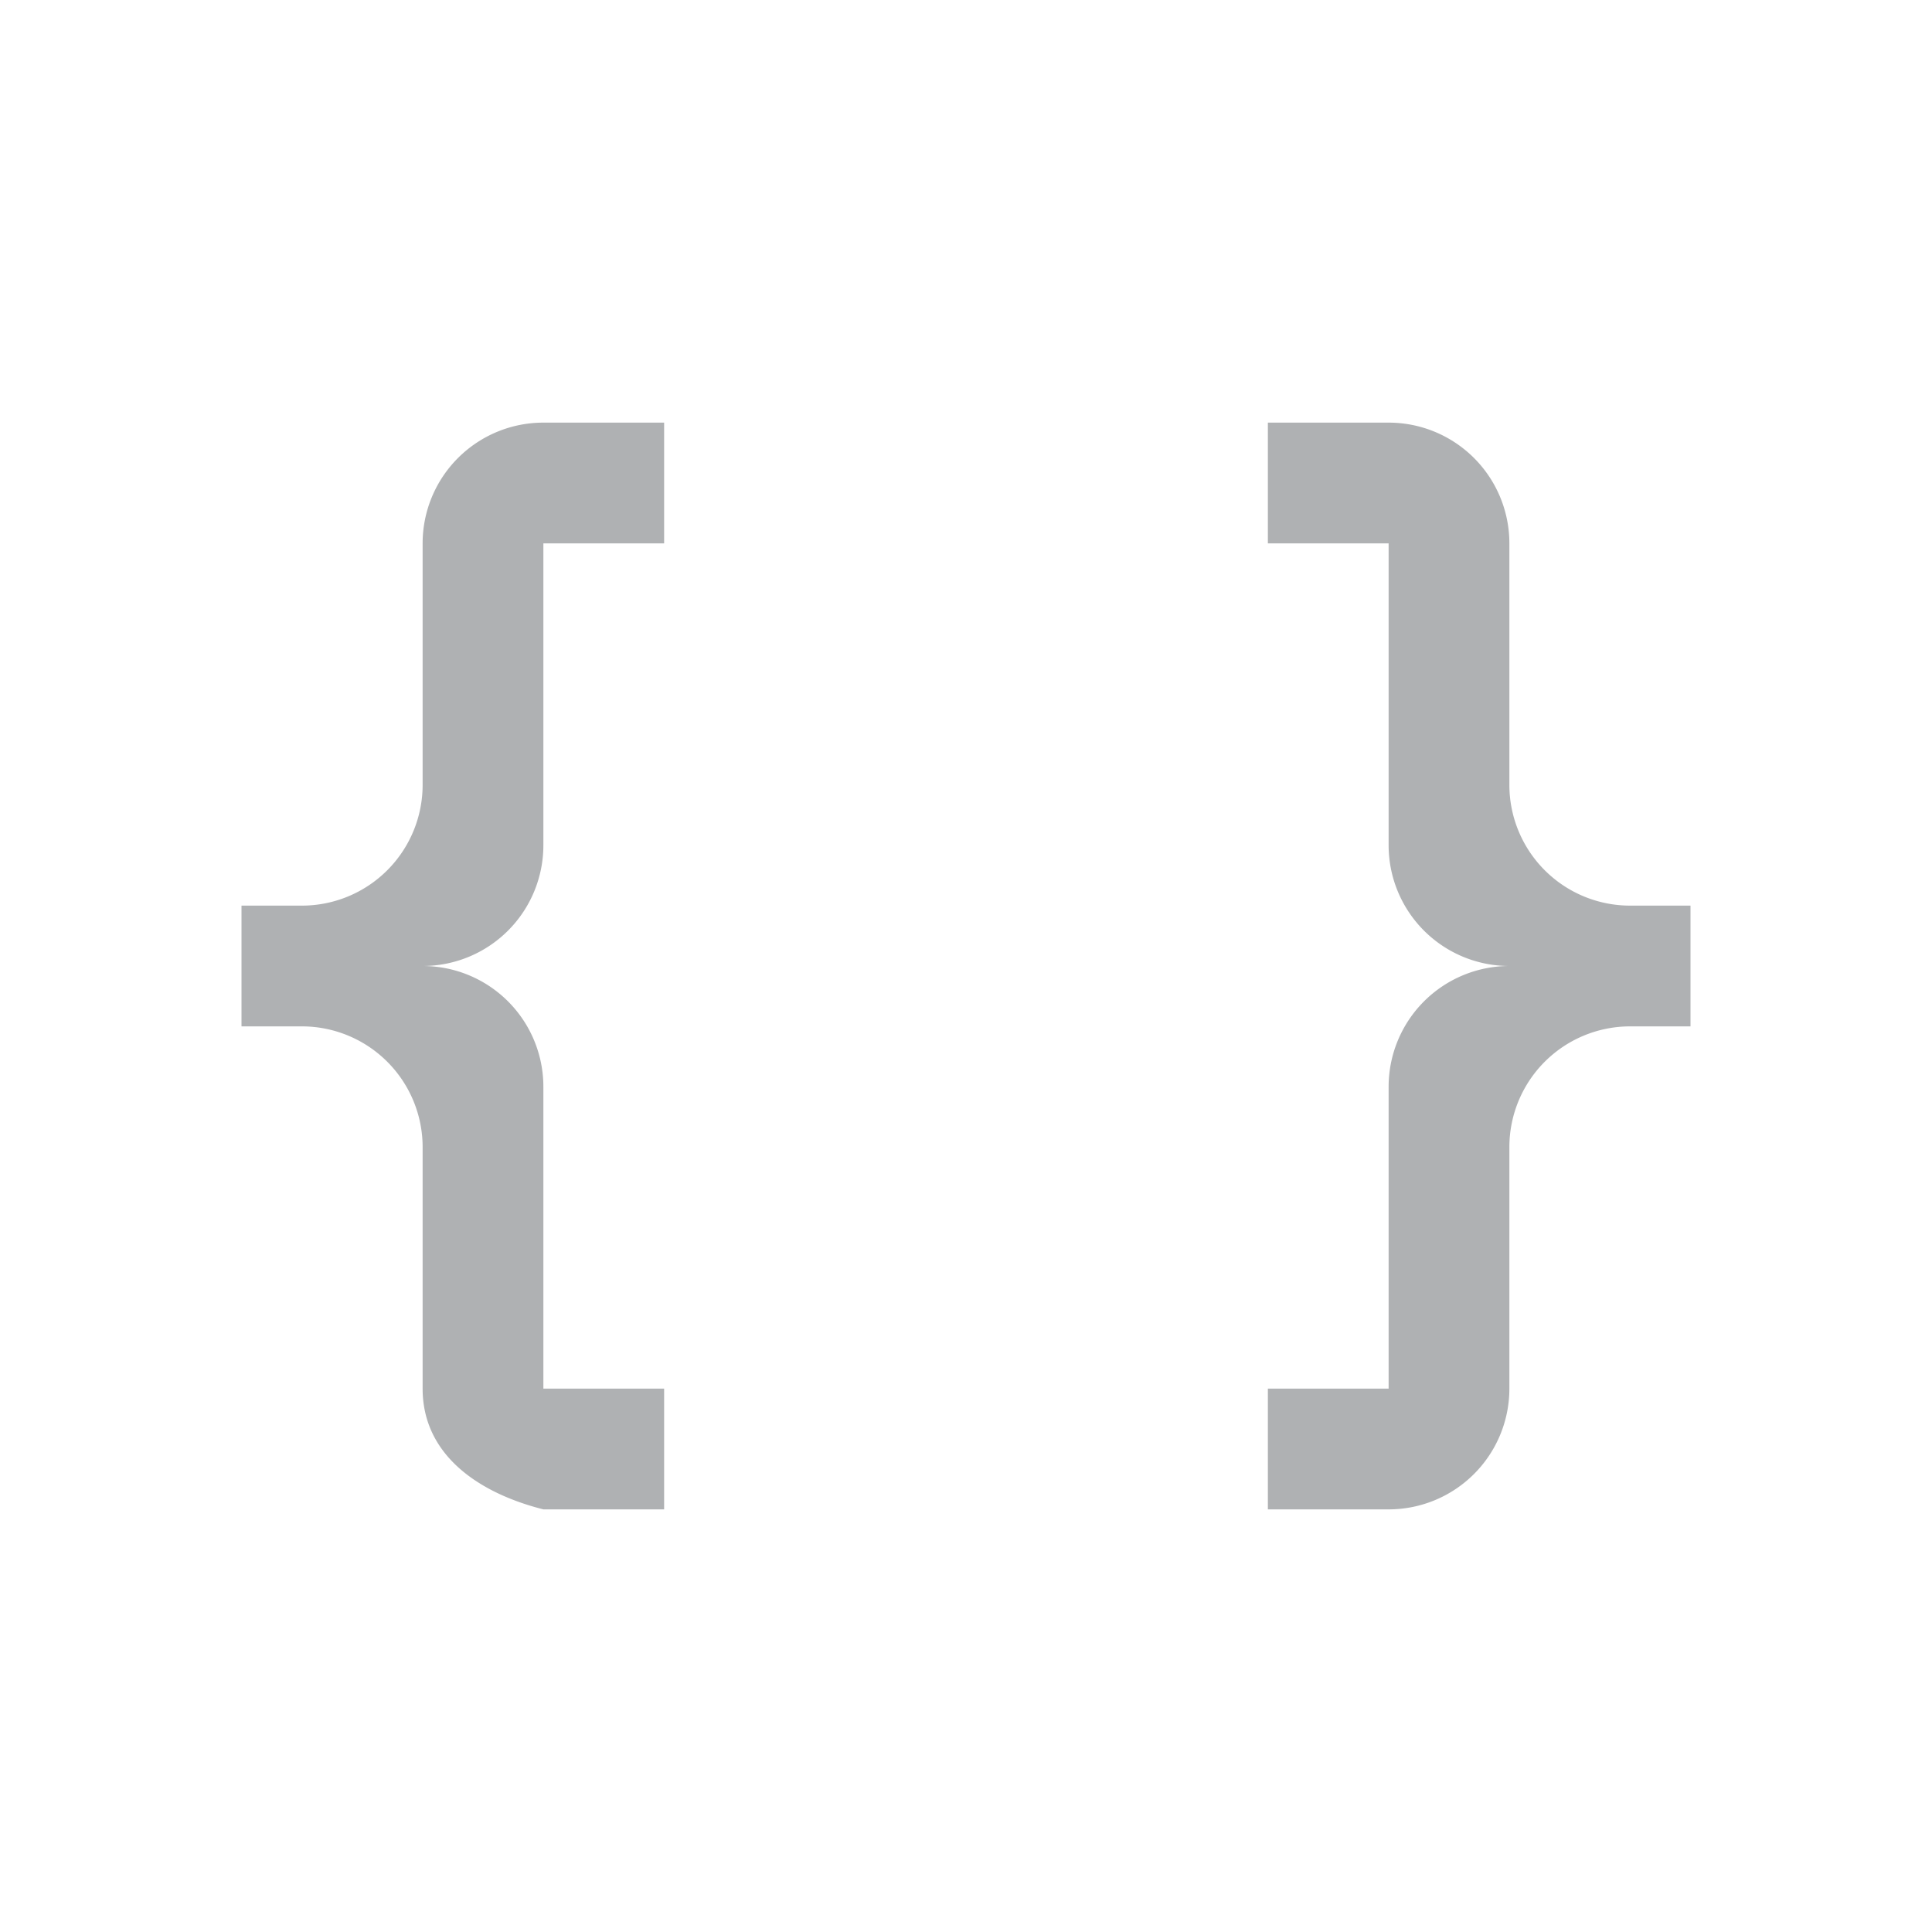 <?xml version="1.0" standalone="no"?><!DOCTYPE svg PUBLIC "-//W3C//DTD SVG 1.1//EN" "http://www.w3.org/Graphics/SVG/1.1/DTD/svg11.dtd"><svg t="1716712217407" class="icon" viewBox="0 0 1024 1024" version="1.1" xmlns="http://www.w3.org/2000/svg" p-id="7319" width="16" height="16" xmlns:xlink="http://www.w3.org/1999/xlink"><path d="M352 224h-64a64 64 0 0 0-64 64v128a64 64 0 0 1-64 64H128v64h32a64 64 0 0 1 64 64v128c0 35.2 29.76 55.36 64 64h64v-64h-64V576a64 64 0 0 0-64-64 64 64 0 0 0 64-64V288h64v-64z m448 64a64 64 0 0 0-64-64h-64v64h64V448a64 64 0 0 0 64 64 64 64 0 0 0-64 64v160h-64v64h64a64 64 0 0 0 64-64v-128a64 64 0 0 1 64-64h32v-64h-32a64 64 0 0 1-64-64v-128z" fill="#afb1b3" p-id="7320"></path></svg>